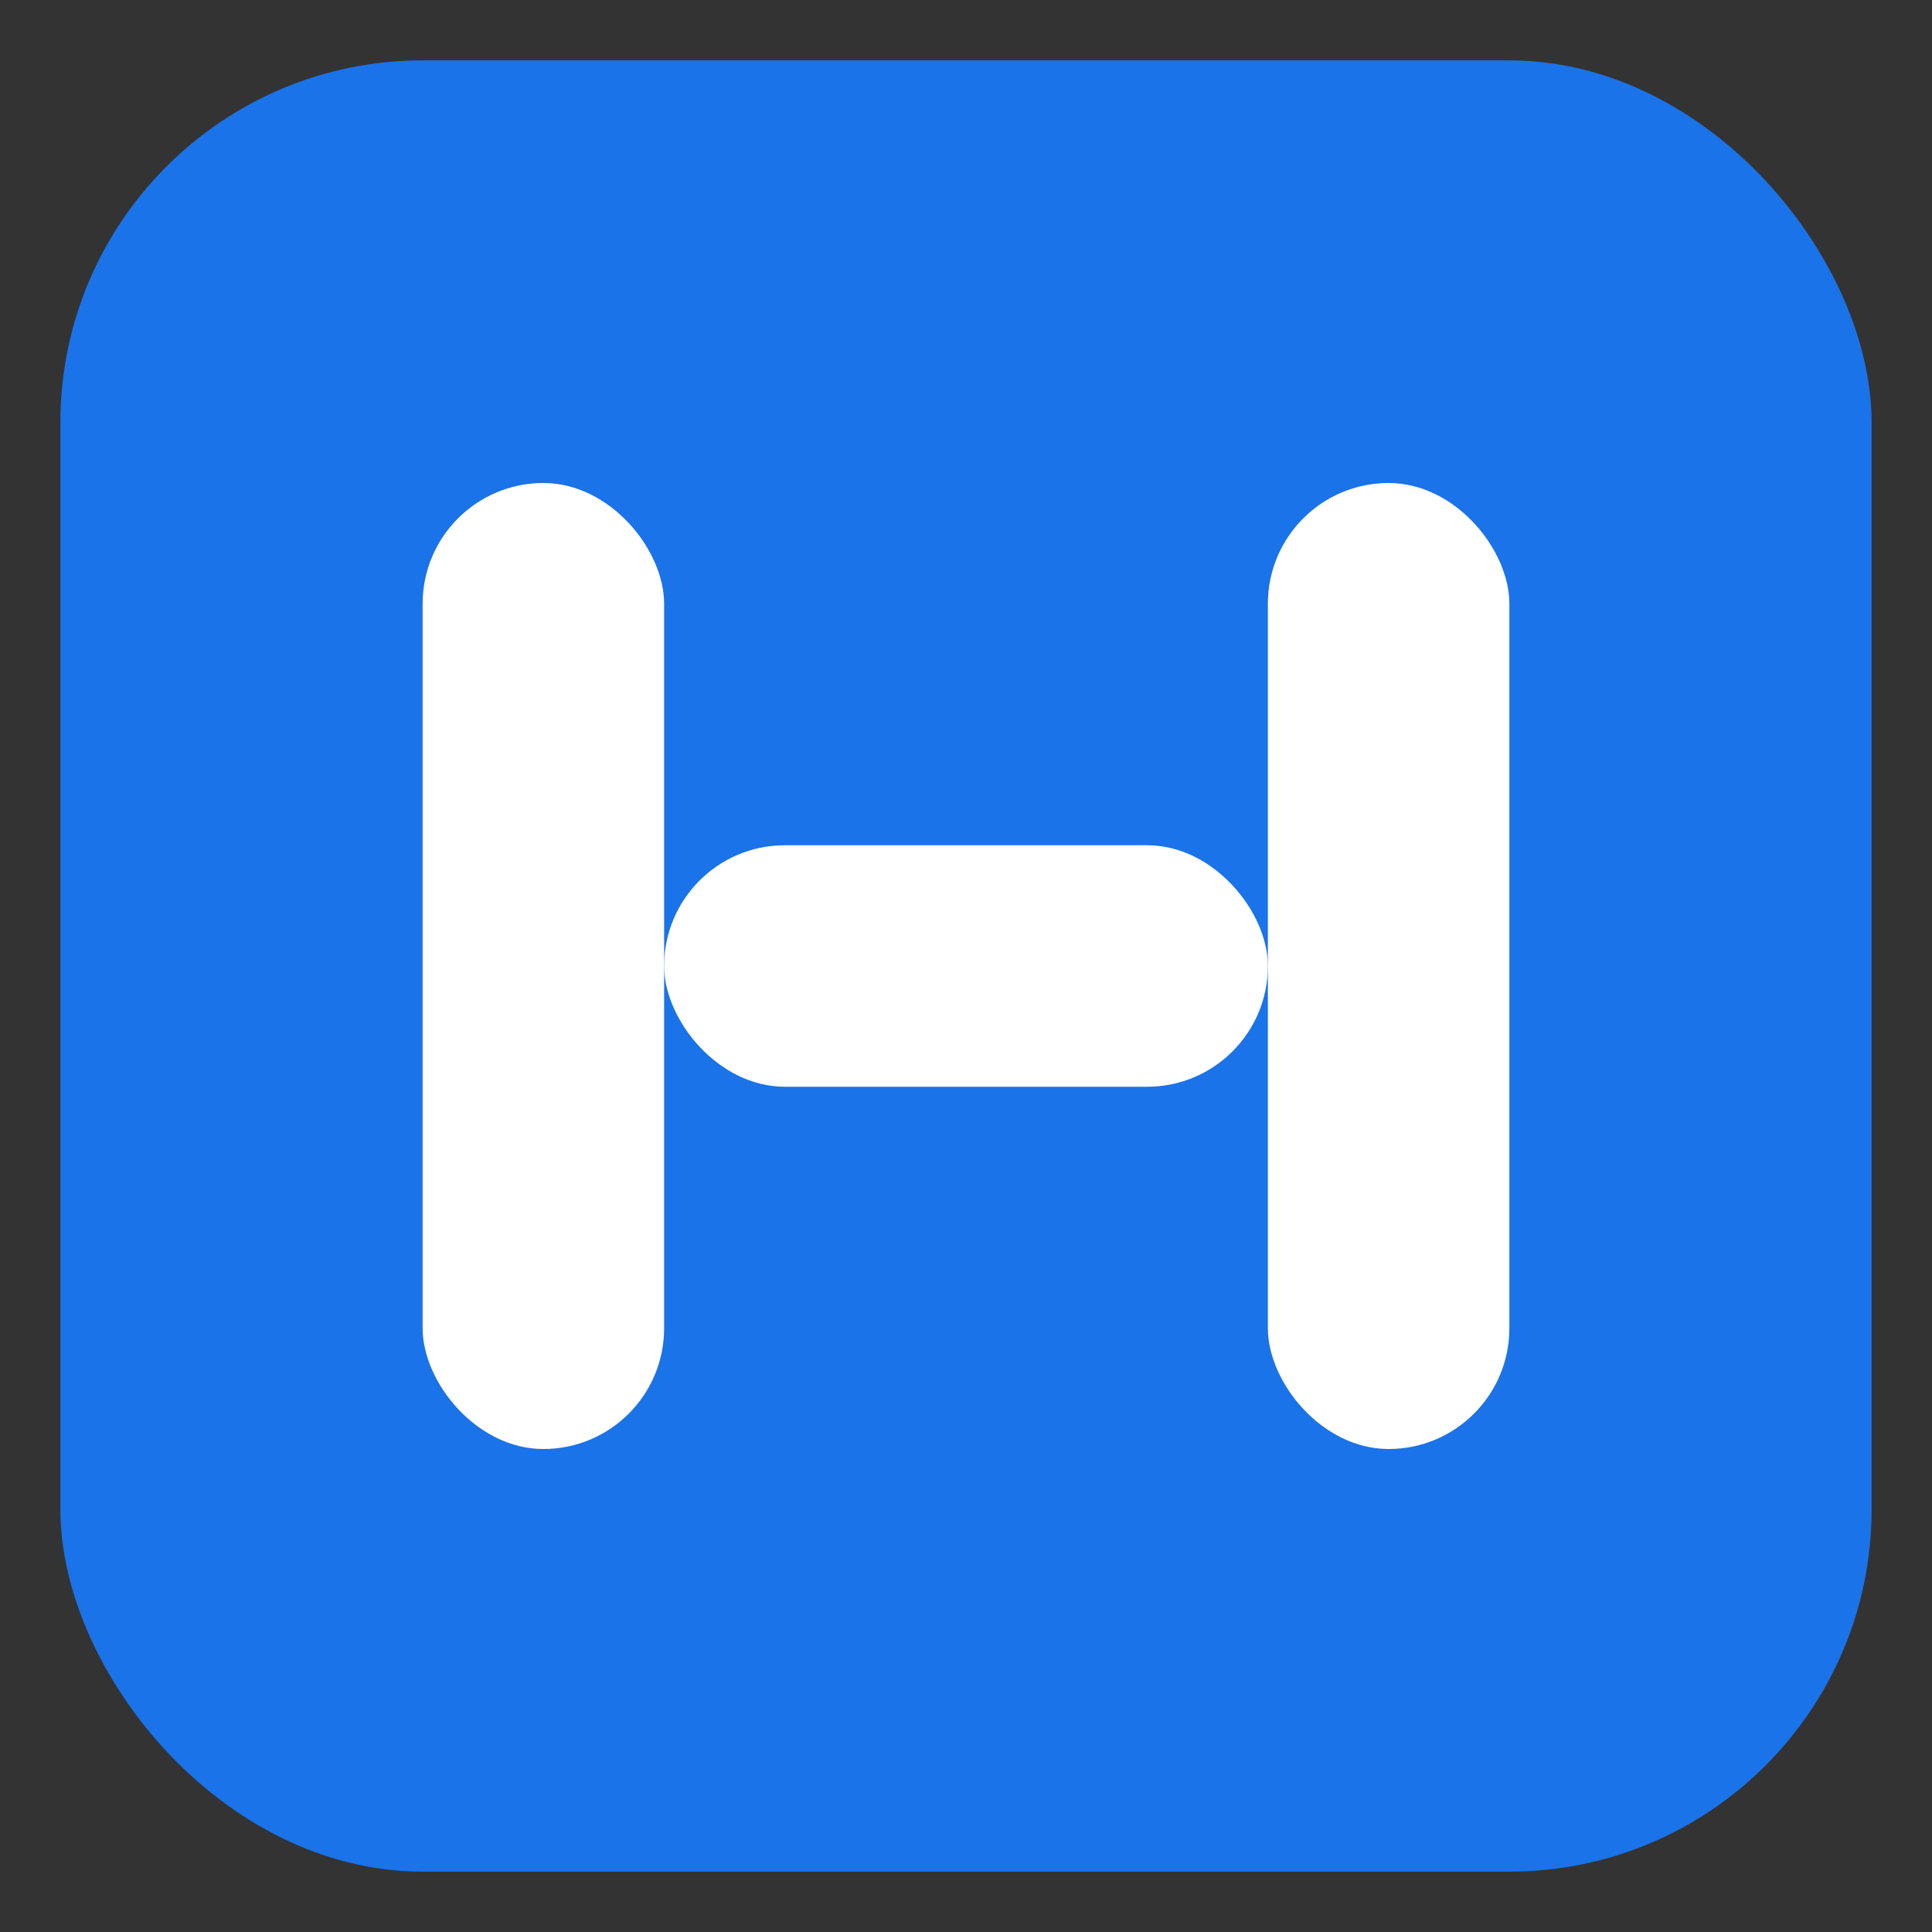 <?xml version="1.0" encoding="UTF-8"?>
<svg width="64" height="64" viewBox="0 0 64 64" fill="none" xmlns="http://www.w3.org/2000/svg" aria-hidden="true" role="img">
  <rect x="0" y="0" width="64" height="64" fill="#333333" stroke="none"/>
  <rect x="2" y="2" width="60" height="60" rx="12" fill="#1a73e8"/>
  <rect x="14" y="16" width="8" height="32" rx="4" fill="white"/>
  <rect x="42" y="16" width="8" height="32" rx="4" fill="white"/>
  <rect x="22" y="28" width="20" height="8" rx="4" fill="white"/>
</svg>
